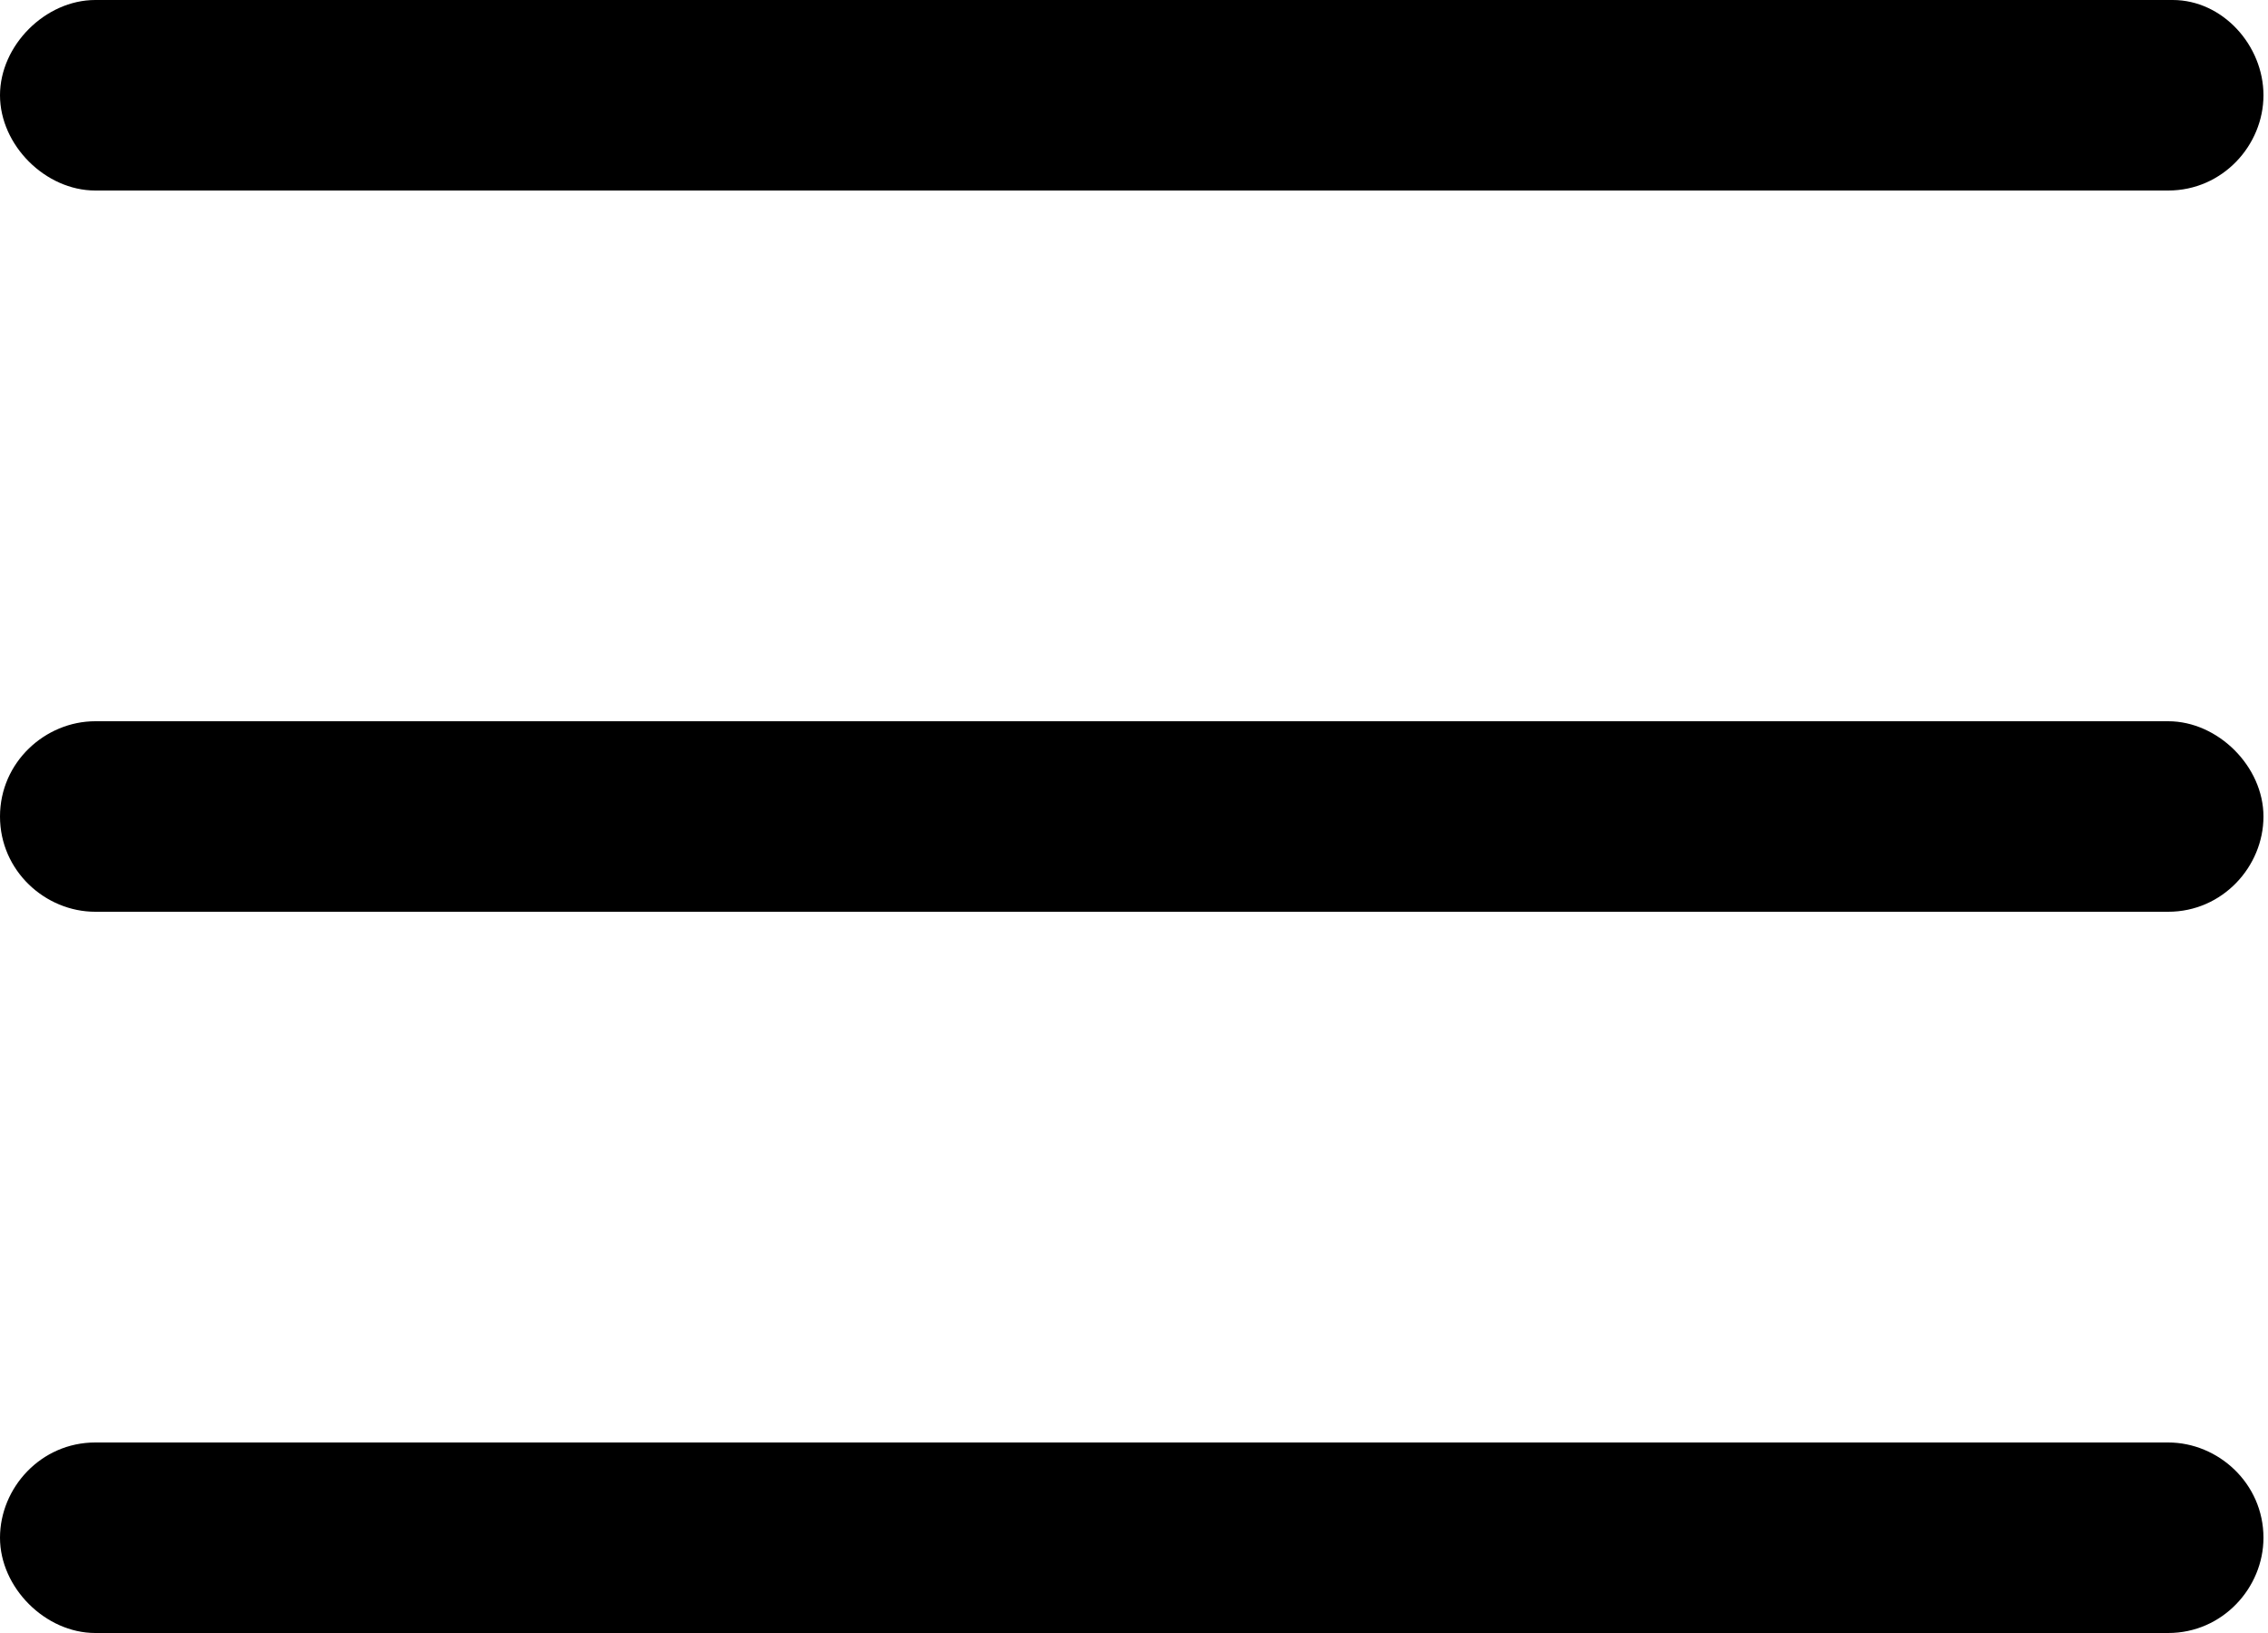 <?xml version="1.0" encoding="utf-8"?>
<!-- Generator: Adobe Illustrator 20.1.0, SVG Export Plug-In . SVG Version: 6.00 Build 0)  -->
<svg version="1.1" id="Capa_1" xmlns="http://www.w3.org/2000/svg" xmlns:xlink="http://www.w3.org/1999/xlink" x="0px" y="0px"
	 viewBox="0 0 50 36" style="enable-background:new 0 0 50 36;" xml:space="preserve">
<g>
	<g>
		<path d="M2.1,4.2h45.7c1.2,0,2.1-1,2.1-2.1S49,0,47.9,0H2.1C1,0,0,1,0,2.1S1,4.2,2.1,4.2z"/>
		<path d="M2.1,20.1h45.7c1.2,0,2.1-1,2.1-2.1s-1-2.1-2.1-2.1H2.1C1,15.9,0,16.8,0,18S1,20.1,2.1,20.1z"/>
		<path d="M2.1,36h45.7c1.2,0,2.1-1,2.1-2.1c0-1.2-1-2.1-2.1-2.1H2.1c-1.2,0-2.1,1-2.1,2.1C0,35,1,36,2.1,36z"/>
	</g>
</g>
</svg>

